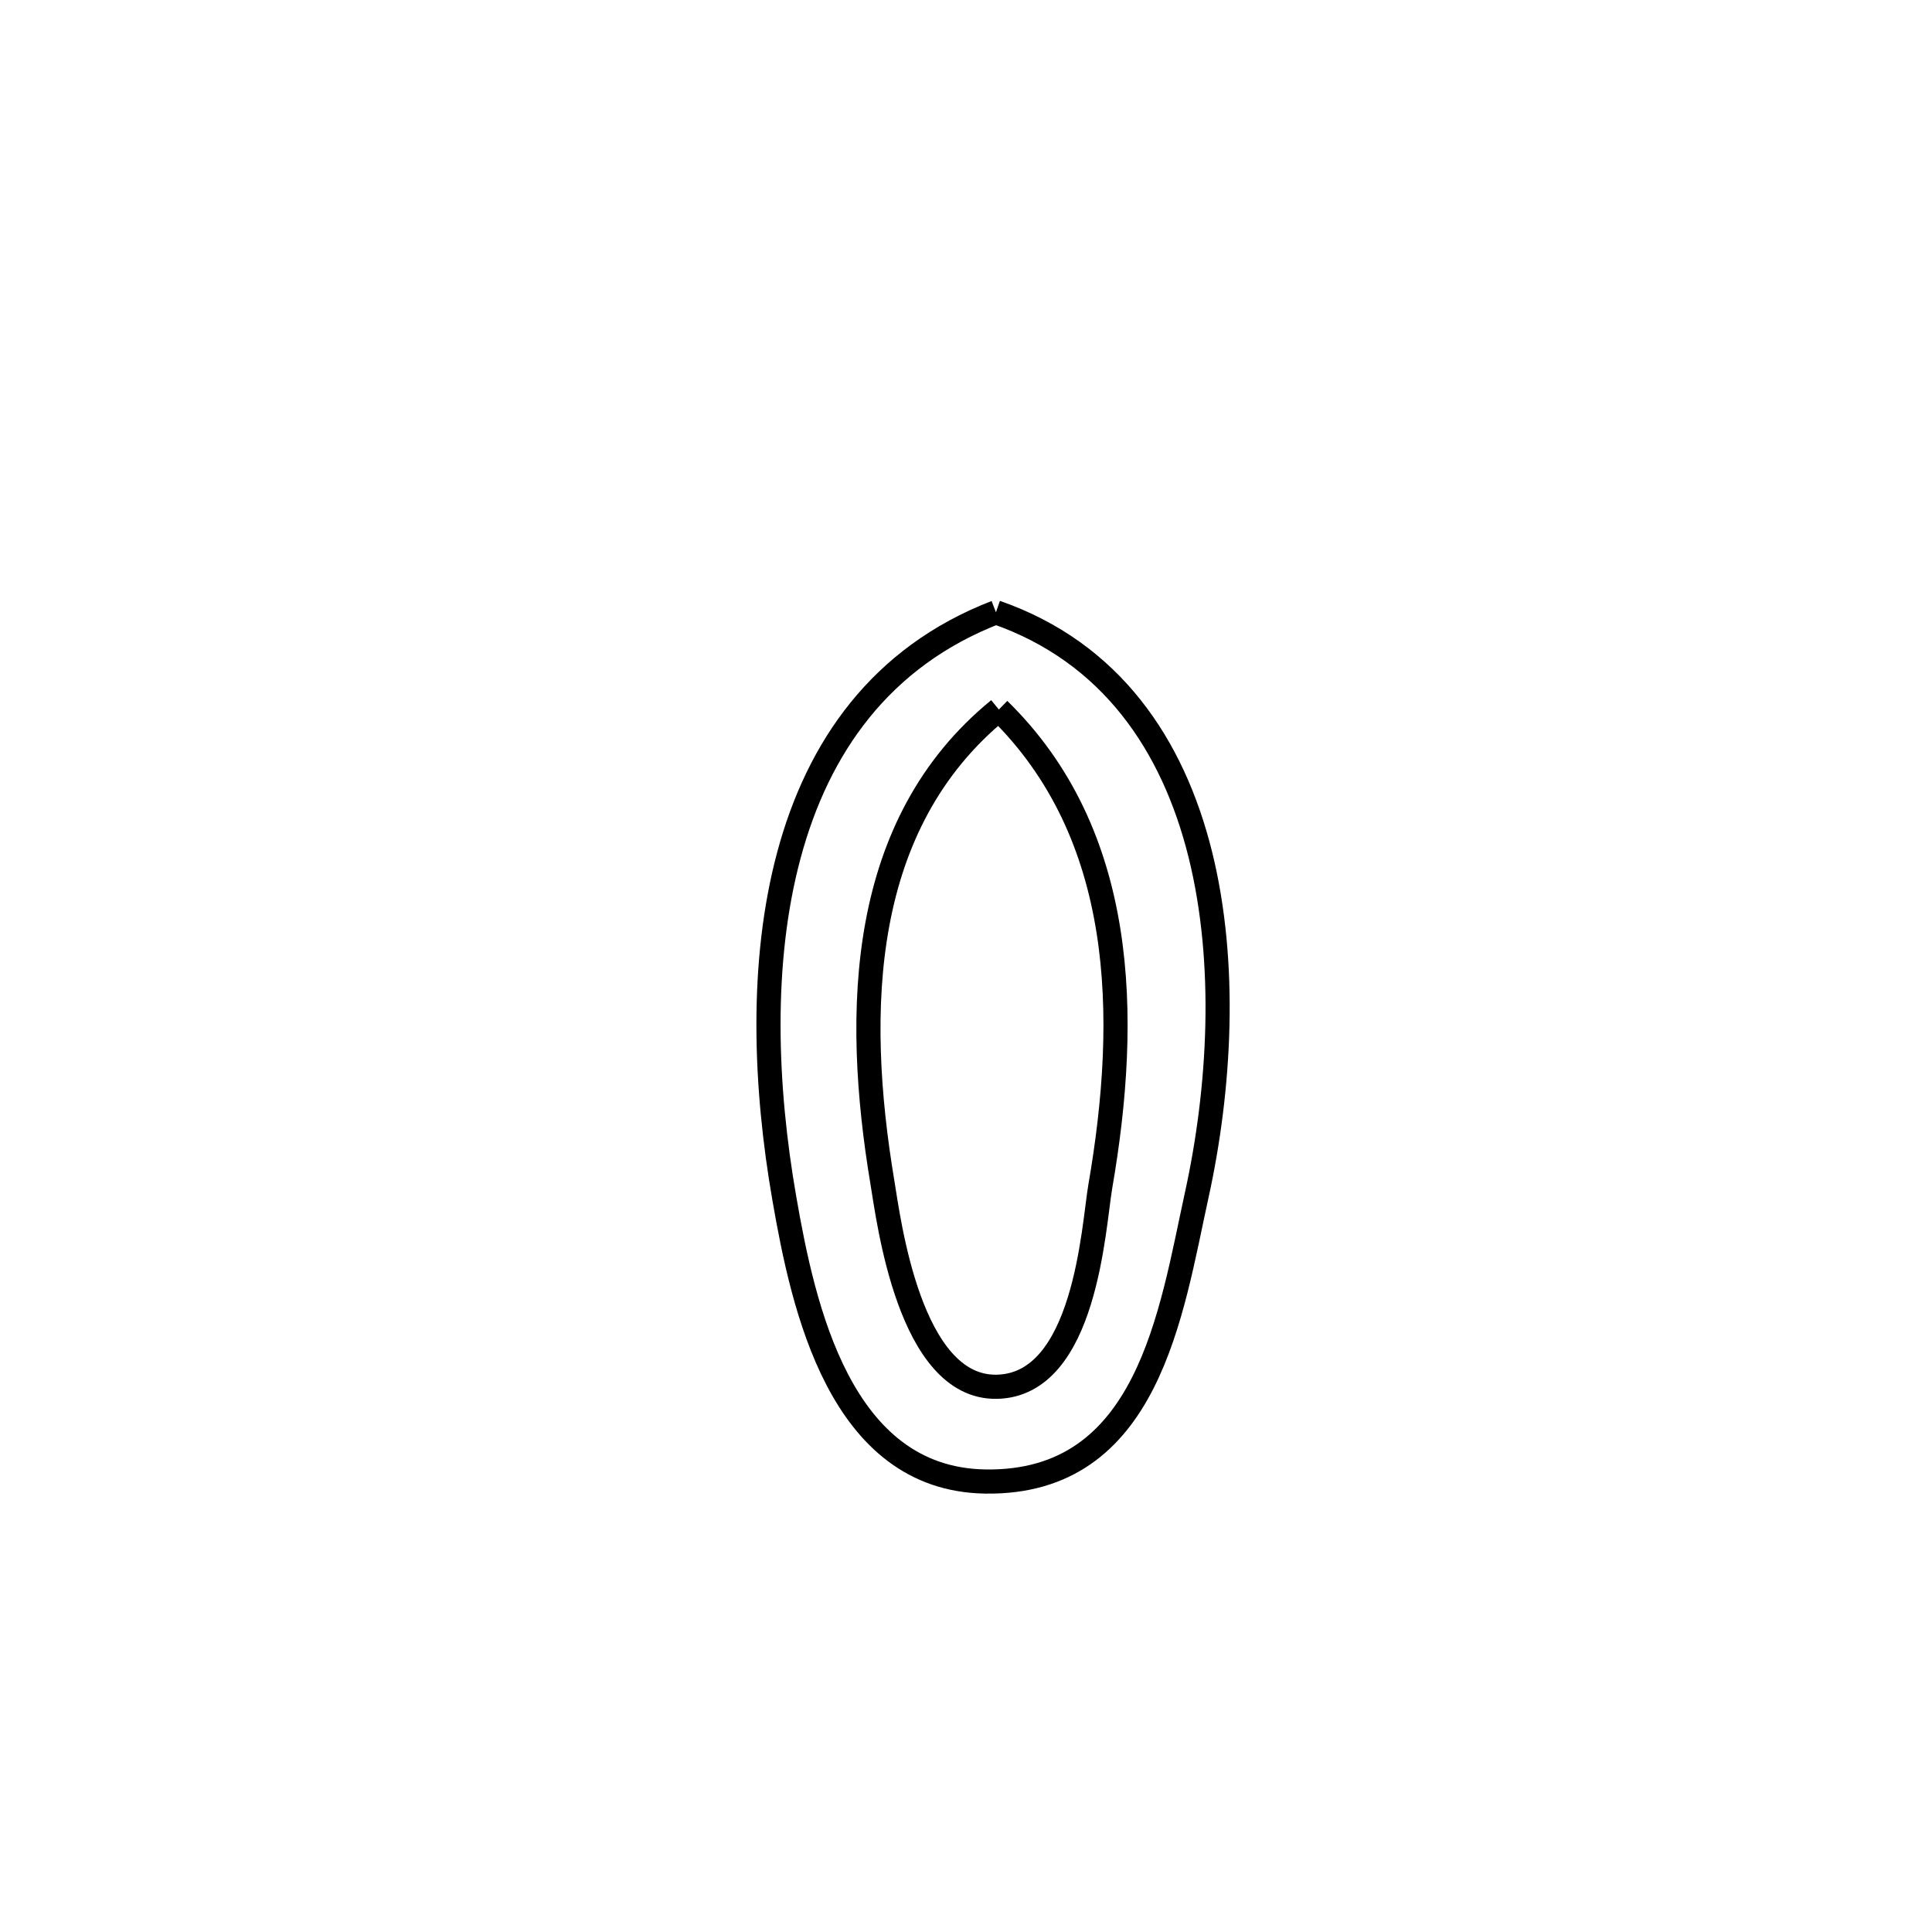 <svg xmlns="http://www.w3.org/2000/svg" viewBox="0.0 0.0 24.0 24.0" height="200px" width="200px"><path fill="none" stroke="black" stroke-width=".3" stroke-opacity="1.0"  filling="0" d="M12.372 7.606 L12.372 7.606 C13.804 8.104 14.572 9.256 14.91 10.612 C15.247 11.968 15.155 13.528 14.867 14.842 C14.546 16.305 14.268 18.435 12.241 18.404 C10.433 18.377 9.977 16.231 9.744 14.892 C9.501 13.5 9.441 11.955 9.801 10.62 C10.16 9.285 10.939 8.16 12.372 7.606 L12.372 7.606"></path>
<path fill="none" stroke="black" stroke-width=".3" stroke-opacity="1.0"  filling="0" d="M12.408 8.814 L12.408 8.814 C13.992 10.362 14.035 12.618 13.668 14.74 C13.583 15.233 13.488 17.206 12.382 17.227 C11.295 17.247 11.038 15.143 10.962 14.691 C10.603 12.542 10.672 10.231 12.408 8.814 L12.408 8.814"></path></svg>